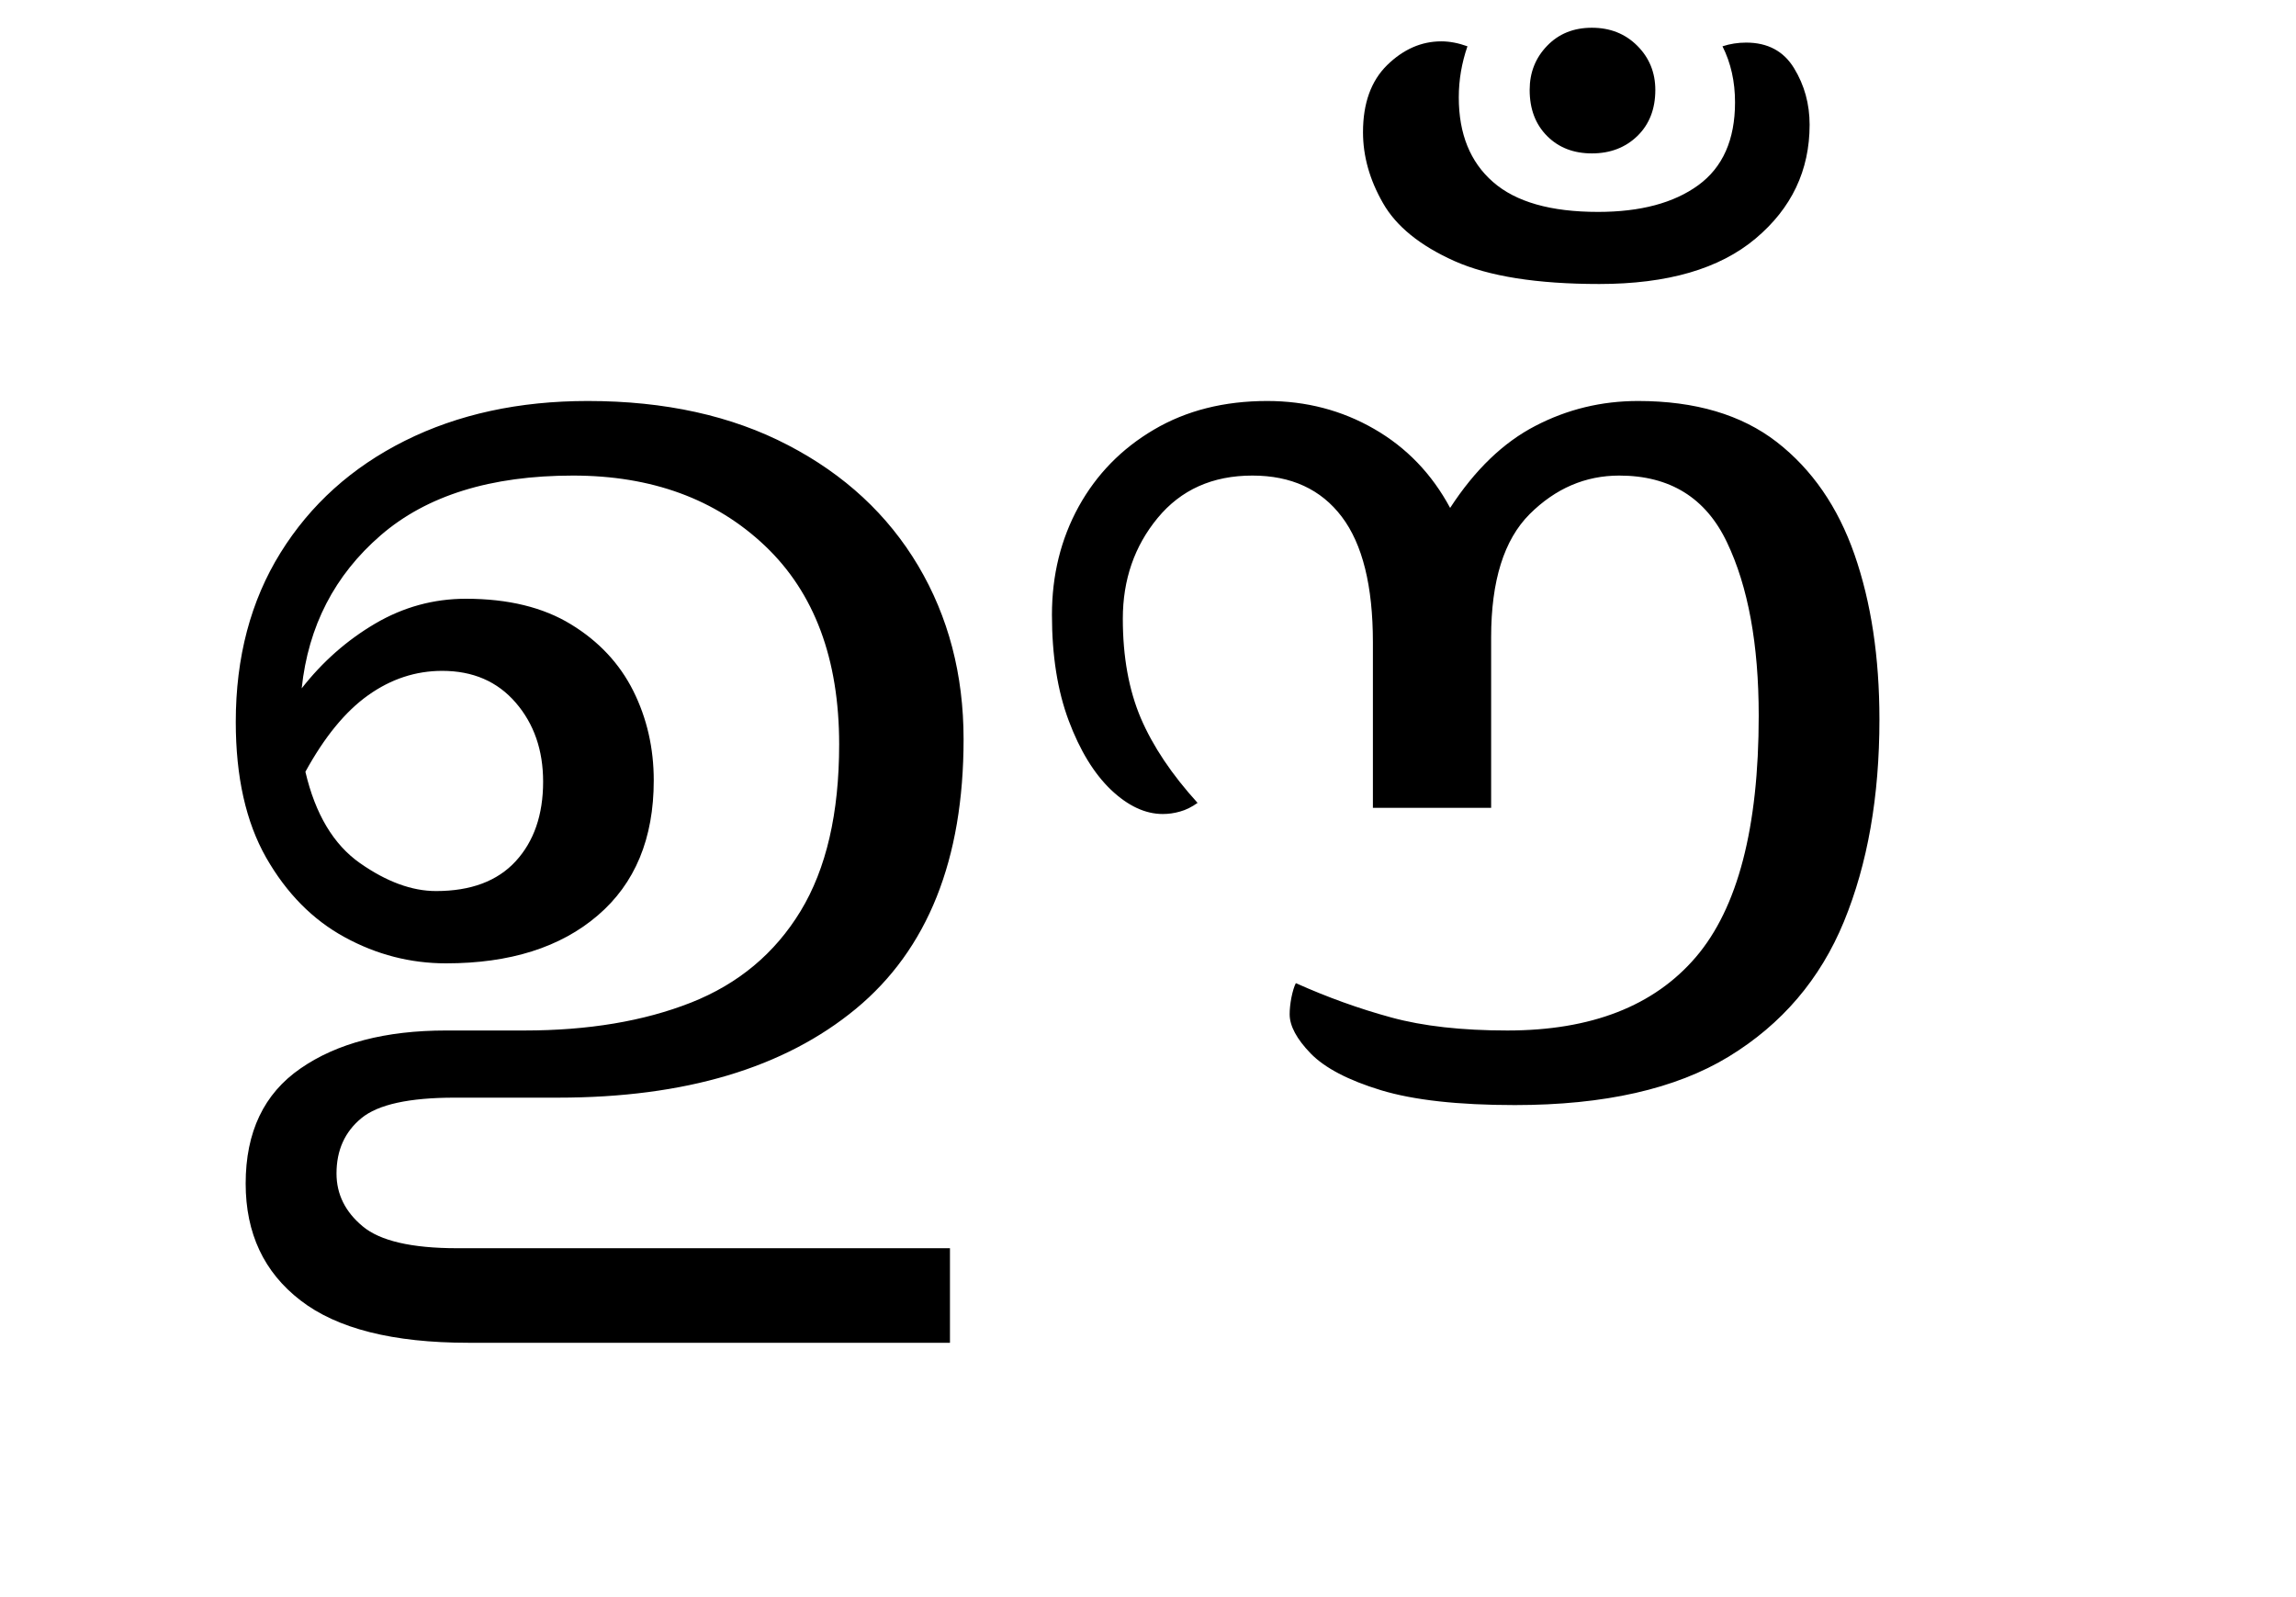 <?xml version="1.0" encoding="UTF-8"?>
<svg xmlns="http://www.w3.org/2000/svg" xmlns:xlink="http://www.w3.org/1999/xlink" width="202.984pt" height="141.172pt" viewBox="0 0 202.984 141.172" version="1.1">
<defs>
<g>
<symbol overflow="visible" id="glyph0-0">
<path style="stroke:none;" d="M 10.344 0 L 10.344 -78.547 L 55.547 -78.547 L 55.547 0 Z M 15.953 -5.609 L 49.938 -5.609 L 49.938 -72.938 L 15.953 -72.938 Z M 15.953 -5.609 "/>
</symbol>
<symbol overflow="visible" id="glyph0-1">
<path style="stroke:none;" d="M 25.406 21.672 C 18.738 21.672 13.789 20.422 10.562 17.922 C 7.332 15.43 5.719 11.988 5.719 7.594 C 5.719 3.039 7.332 -0.348 10.562 -2.578 C 13.789 -4.816 18.082 -5.938 23.438 -5.938 L 30.359 -5.938 C 36.004 -5.938 40.914 -6.758 45.094 -8.406 C 49.281 -10.062 52.508 -12.758 54.781 -16.5 C 57.051 -20.238 58.188 -25.148 58.188 -31.234 C 58.188 -38.785 56.004 -44.633 51.641 -48.781 C 47.273 -52.926 41.613 -55 34.656 -55 C 27.395 -55 21.727 -53.238 17.656 -49.719 C 13.582 -46.195 11.254 -41.688 10.672 -36.188 C 12.504 -38.531 14.664 -40.438 17.156 -41.906 C 19.656 -43.375 22.332 -44.109 25.188 -44.109 C 28.926 -44.109 32.023 -43.352 34.484 -41.844 C 36.941 -40.344 38.773 -38.383 39.984 -35.969 C 41.191 -33.551 41.797 -30.91 41.797 -28.047 C 41.797 -22.91 40.145 -18.93 36.844 -16.109 C 33.551 -13.285 29.082 -11.875 23.438 -11.875 C 20.281 -11.875 17.289 -12.645 14.469 -14.188 C 11.645 -15.727 9.332 -18.07 7.531 -21.219 C 5.738 -24.375 4.844 -28.375 4.844 -33.219 C 4.844 -38.938 6.16 -43.922 8.797 -48.172 C 11.441 -52.43 15.109 -55.734 19.797 -58.078 C 24.492 -60.422 29.883 -61.594 35.969 -61.594 C 42.789 -61.594 48.691 -60.289 53.672 -57.688 C 58.66 -55.094 62.492 -51.539 65.172 -47.031 C 67.848 -42.52 69.188 -37.406 69.188 -31.688 C 69.188 -21.051 66.016 -13.109 59.672 -7.859 C 53.328 -2.617 44.547 0 33.328 0 L 24.203 0 C 20.172 0 17.422 0.602 15.953 1.812 C 14.484 3.02 13.75 4.648 13.75 6.703 C 13.75 8.535 14.52 10.094 16.062 11.375 C 17.602 12.664 20.391 13.312 24.422 13.312 L 67.984 13.312 L 67.984 21.672 Z M 23.094 -37.734 C 20.75 -37.734 18.566 -37.016 16.547 -35.578 C 14.535 -34.148 12.688 -31.895 11 -28.812 C 11.875 -25.07 13.484 -22.379 15.828 -20.734 C 18.18 -19.086 20.422 -18.266 22.547 -18.266 C 25.629 -18.266 27.977 -19.145 29.594 -20.906 C 31.207 -22.664 32.016 -25.008 32.016 -27.938 C 32.016 -30.727 31.207 -33.055 29.594 -34.922 C 27.977 -36.797 25.812 -37.734 23.094 -37.734 Z M 117.922 0.656 C 112.93 0.656 108.988 0.219 106.094 -0.656 C 103.195 -1.539 101.125 -2.625 99.875 -3.906 C 98.633 -5.188 98.016 -6.344 98.016 -7.375 C 98.016 -7.812 98.066 -8.305 98.172 -8.859 C 98.285 -9.41 98.414 -9.832 98.562 -10.125 C 101.352 -8.875 104.16 -7.863 106.984 -7.094 C 109.805 -6.32 113.234 -5.938 117.266 -5.938 C 124.672 -5.938 130.223 -8.098 133.922 -12.422 C 137.629 -16.754 139.484 -23.867 139.484 -33.766 C 139.484 -40.078 138.547 -45.191 136.672 -49.109 C 134.805 -53.035 131.633 -55 127.156 -55 C 124.156 -55 121.516 -53.863 119.234 -51.594 C 116.961 -49.32 115.828 -45.691 115.828 -40.703 L 115.828 -25.625 L 105.375 -25.625 L 105.375 -40.266 C 105.375 -45.242 104.457 -48.941 102.625 -51.359 C 100.789 -53.785 98.156 -55 94.719 -55 C 91.195 -55 88.406 -53.75 86.344 -51.25 C 84.289 -48.758 83.266 -45.789 83.266 -42.344 C 83.266 -38.977 83.797 -36.047 84.859 -33.547 C 85.93 -31.055 87.602 -28.562 89.875 -26.062 C 89.363 -25.695 88.848 -25.441 88.328 -25.297 C 87.816 -25.148 87.305 -25.078 86.797 -25.078 C 85.254 -25.078 83.727 -25.789 82.219 -27.219 C 80.719 -28.656 79.473 -30.691 78.484 -33.328 C 77.492 -35.973 77 -39.094 77 -42.688 C 77 -46.195 77.785 -49.383 79.359 -52.25 C 80.941 -55.113 83.16 -57.383 86.016 -59.062 C 88.879 -60.75 92.219 -61.594 96.031 -61.594 C 99.477 -61.594 102.629 -60.77 105.484 -59.125 C 108.348 -57.477 110.586 -55.148 112.203 -52.141 C 114.398 -55.516 116.91 -57.93 119.734 -59.391 C 122.555 -60.859 125.582 -61.594 128.812 -61.594 C 133.875 -61.594 137.961 -60.383 141.078 -57.969 C 144.191 -55.551 146.484 -52.234 147.953 -48.016 C 149.422 -43.797 150.156 -38.938 150.156 -33.438 C 150.156 -26.613 149.109 -20.656 147.016 -15.562 C 144.922 -10.469 141.523 -6.488 136.828 -3.625 C 132.141 -0.77 125.836 0.656 117.922 0.656 Z M 117.922 0.656 "/>
</symbol>
<symbol overflow="visible" id="glyph0-2">
<path style="stroke:none;" d="M -30.25 -83.484 C -31.863 -83.484 -33.18 -83.992 -34.203 -85.016 C -35.234 -86.047 -35.75 -87.406 -35.75 -89.094 C -35.75 -90.633 -35.234 -91.938 -34.203 -93 C -33.18 -94.062 -31.863 -94.594 -30.25 -94.594 C -28.633 -94.594 -27.297 -94.062 -26.234 -93 C -25.172 -91.938 -24.641 -90.633 -24.641 -89.094 C -24.641 -87.406 -25.172 -86.047 -26.234 -85.016 C -27.297 -83.992 -28.633 -83.484 -30.25 -83.484 Z M -29.594 -71.938 C -35.094 -71.938 -39.363 -72.613 -42.406 -73.969 C -45.445 -75.332 -47.551 -77.039 -48.719 -79.094 C -49.895 -81.145 -50.484 -83.234 -50.484 -85.359 C -50.484 -87.922 -49.77 -89.898 -48.344 -91.297 C -46.914 -92.691 -45.32 -93.391 -43.562 -93.391 C -42.82 -93.391 -42.051 -93.242 -41.25 -92.953 C -41.758 -91.484 -42.016 -89.977 -42.016 -88.438 C -42.016 -85.207 -41.004 -82.711 -38.984 -80.953 C -36.973 -79.191 -33.879 -78.312 -29.703 -78.312 C -25.961 -78.312 -23.008 -79.098 -20.844 -80.672 C -18.676 -82.254 -17.594 -84.695 -17.594 -88 C -17.594 -89.832 -17.961 -91.484 -18.703 -92.953 C -18.035 -93.172 -17.336 -93.281 -16.609 -93.281 C -14.703 -93.281 -13.289 -92.523 -12.375 -91.016 C -11.457 -89.516 -11 -87.848 -11 -86.016 C -11 -81.984 -12.594 -78.629 -15.781 -75.953 C -18.969 -73.273 -23.57 -71.938 -29.594 -71.938 Z M -29.594 -71.938 "/>
</symbol>
</g>
</defs>
<g id="surface1">
<g style="fill:rgb(0%,0%,0%);fill-opacity:1;">
  <use xlink:href="#glyph0-1" x="16" y="97.047"/>
  <use xlink:href="#glyph0-2" x="170.984" y="97.047"/>
</g>
</g>
</svg>
